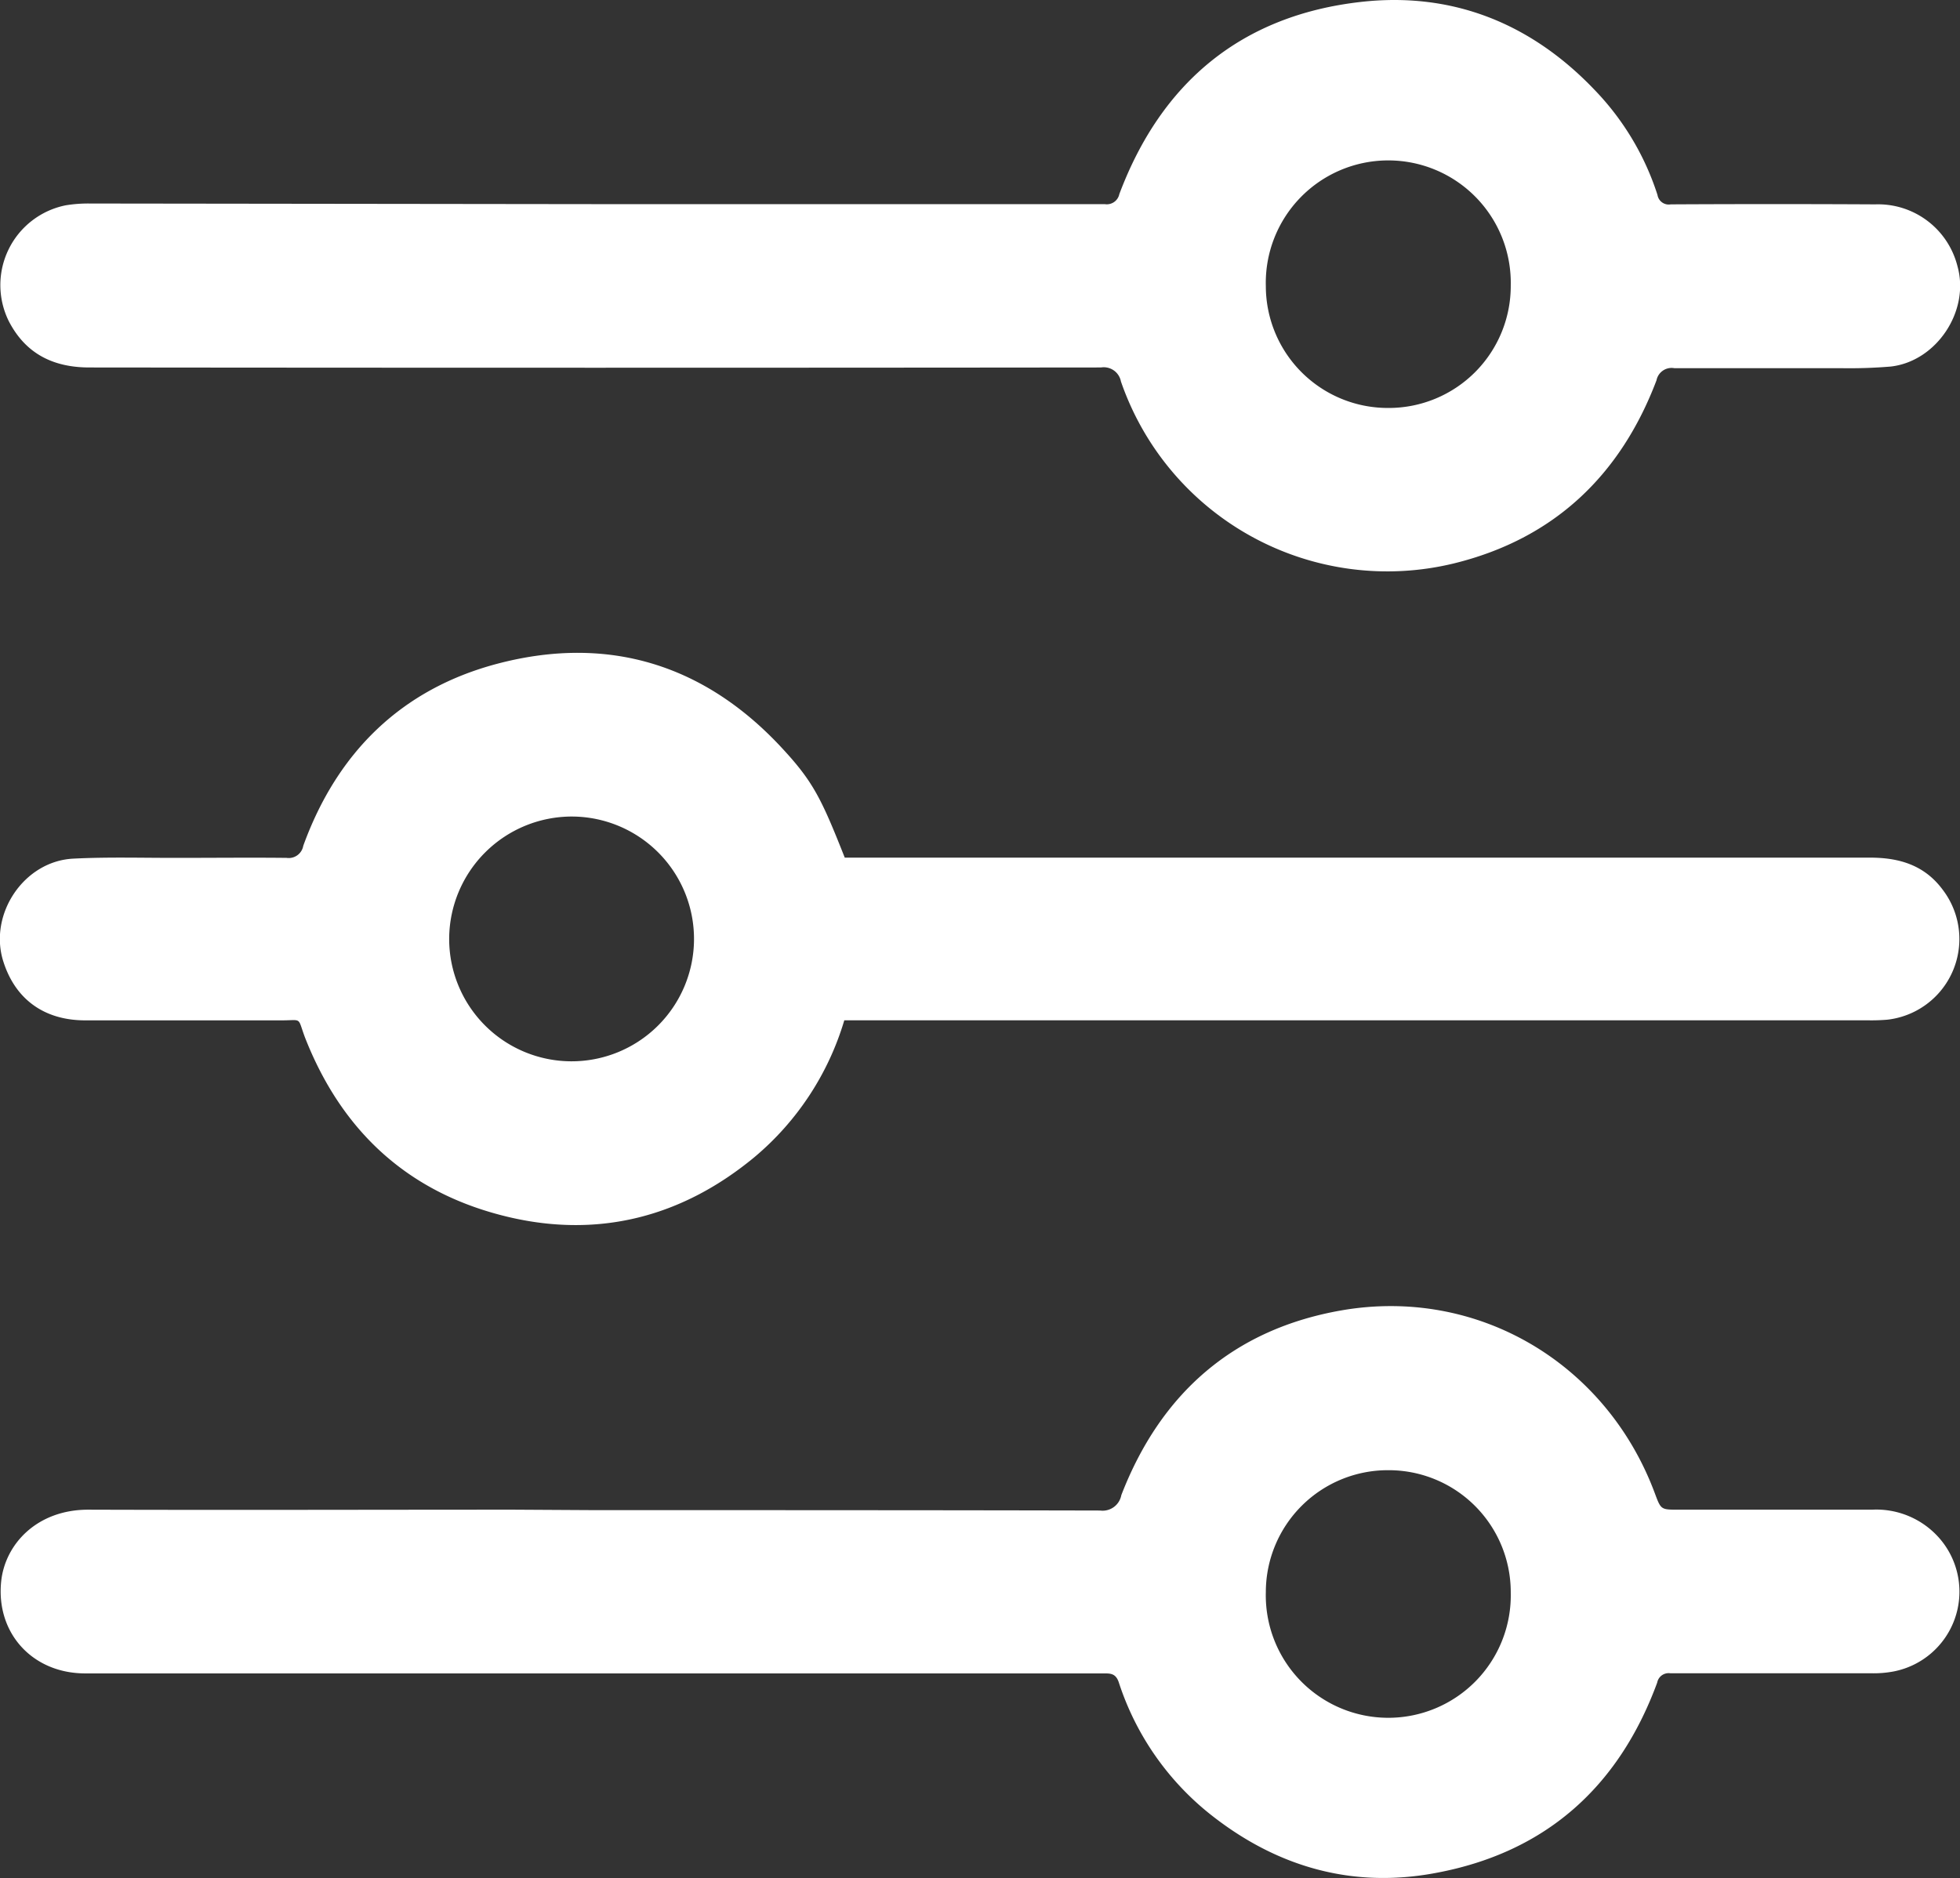 <svg xmlns="http://www.w3.org/2000/svg" viewBox="0 0 254.57 244"><rect x="0" y="0" width="254.57" height="244" fill="#333333" stroke="none"/><defs><style>.cls-1{fill:#fff;}</style></defs><g id="Layer_2" data-name="Layer 2"><g id="Layer_1-2" data-name="Layer 1"><path class="cls-1" d="M77.15,26.52q33.16,0,66.33,0a1.66,1.66,0,0,0,1.9-1.3C150.85,10.66,161.29,2,176.75.25,188.59-1.09,198.84,3,207.11,11.68a35.07,35.07,0,0,1,8.17,13.65A1.48,1.48,0,0,0,217,26.55q13.29-.07,26.56,0a10.63,10.63,0,0,1,10.69,8.07c1.61,5.79-2.73,12.33-8.68,13a64.46,64.46,0,0,1-6.52.21c-7.2,0-14.39,0-21.59,0a2,2,0,0,0-2.31,1.58C210.47,61.76,201.83,70,188.86,73.19a36.6,36.6,0,0,1-43.27-23.63A2.27,2.27,0,0,0,143,47.74q-65.68.07-131.38,0c-4.64,0-8.26-1.73-10.47-6a10.57,10.57,0,0,1,7.4-15.07,18,18,0,0,1,3.11-.23ZM180.37,53a15.85,15.85,0,0,0,15.85-15.91,15.91,15.91,0,1,0-31.81.11A15.85,15.85,0,0,0,180.37,53Z"/><path class="cls-1" d="M77.26,196.19c21.87,0,43.74,0,65.62.05a2.47,2.47,0,0,0,2.76-2c5.11-13.23,14.58-21.55,28.58-24,17.74-3.09,34.45,6.88,40.73,23.8.78,2.09.78,2.09,3.05,2.09h25.14a10.88,10.88,0,0,1,8.91,3.89,10.56,10.56,0,0,1-6.12,17.13,14,14,0,0,1-3,.23c-8.66,0-17.32,0-26,0a1.51,1.51,0,0,0-1.69,1.22c-5,13.58-14.52,22.09-28.79,24.73-10.64,2-20.36-.69-28.93-7.37a36.15,36.15,0,0,1-12.21-17.4c-.4-1.18-1.09-1.16-2-1.16H24.89c-4.64,0-9.28,0-13.92,0-6.76-.05-11.5-5.22-10.82-11.93.5-4.87,4.66-9.36,11.35-9.34,18.42.06,36.83,0,55.25,0ZM180.35,191a15.85,15.85,0,0,0-15.94,15.82,15.91,15.91,0,1,0,31.81.08A15.85,15.85,0,0,0,180.35,191Z"/><path class="cls-1" d="M109.66,132.55A36.9,36.9,0,0,1,98,150.32c-9.28,7.69-20,10.54-31.73,7.84-13-3-21.82-11-26.67-23.41-1-2.7-.3-2.18-3.1-2.19-8.48,0-17,0-25.43,0-5.36,0-9.11-2.77-10.65-7.69-1.91-6.1,2.68-13,9.1-13.32,4.48-.23,9-.09,13.49-.1,4.73,0,9.47-.05,14.2,0a1.92,1.92,0,0,0,2.18-1.57c4.4-12.15,12.78-20.38,25.24-23.66,14.42-3.79,27,.13,37.09,11.13,3.92,4.25,5,6.48,8,14.07h1.78q65.7,0,131.4,0c3.83,0,7.09,1,9.44,4.19a10.55,10.55,0,0,1-7.18,16.86,24.28,24.28,0,0,1-2.7.08H109.66ZM58.34,121.9a15.9,15.9,0,1,0,16-15.82A15.94,15.94,0,0,0,58.34,121.9Z"/></g></g></svg>